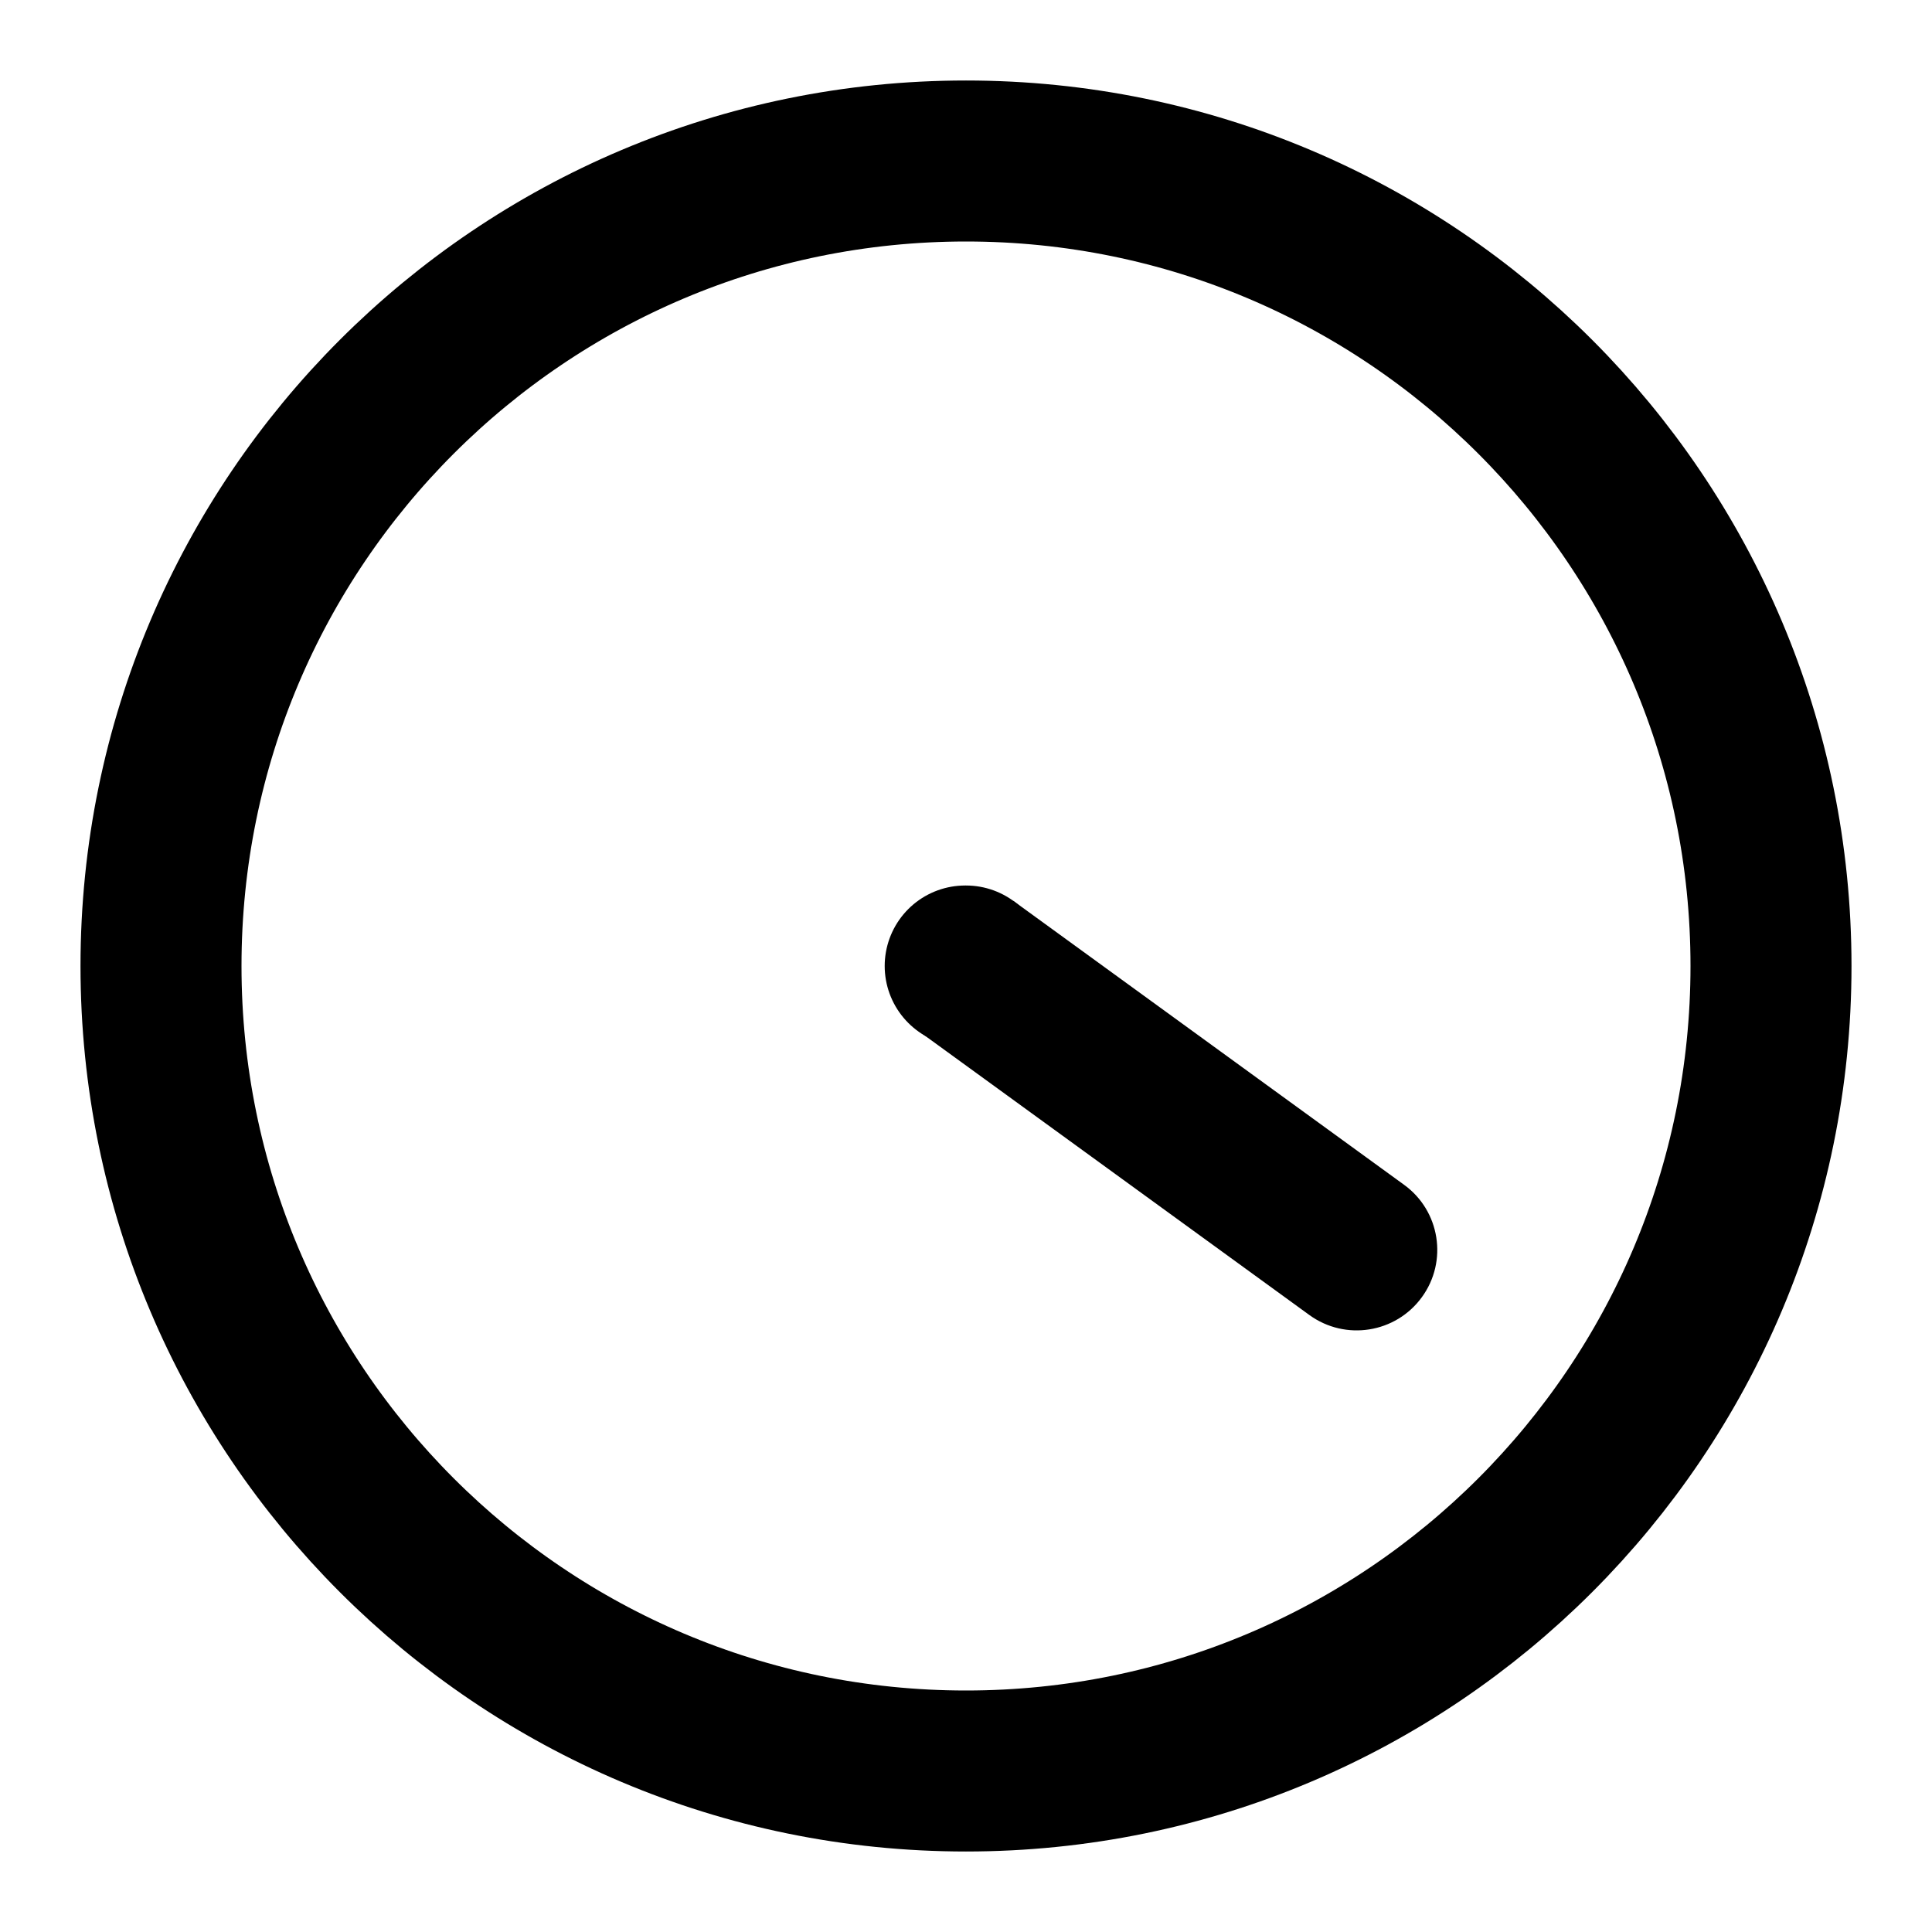 <svg width="24" height="24" viewBox="0 0 24 24" fill="none" xmlns="http://www.w3.org/2000/svg">
<path d="M12 22C6.477 22 2 17.523 2 12C2 6.477 6.477 2 12 2C17.523 2 22 6.477 22 12C22 17.523 17.523 22 12 22Z" stroke="black" stroke-width="2" stroke-linecap="round" stroke-linejoin="round"/>
<path d="M12 12H11.99" stroke="black" stroke-width="2" stroke-linecap="round"/>
<path d="M17.442 14.718C17.889 15.042 17.988 15.668 17.663 16.114C17.338 16.561 16.713 16.66 16.266 16.336L17.442 14.718ZM12.588 11.191L17.442 14.718L16.266 16.336L11.412 12.809L12.588 11.191Z" fill="black"/>
</svg>
